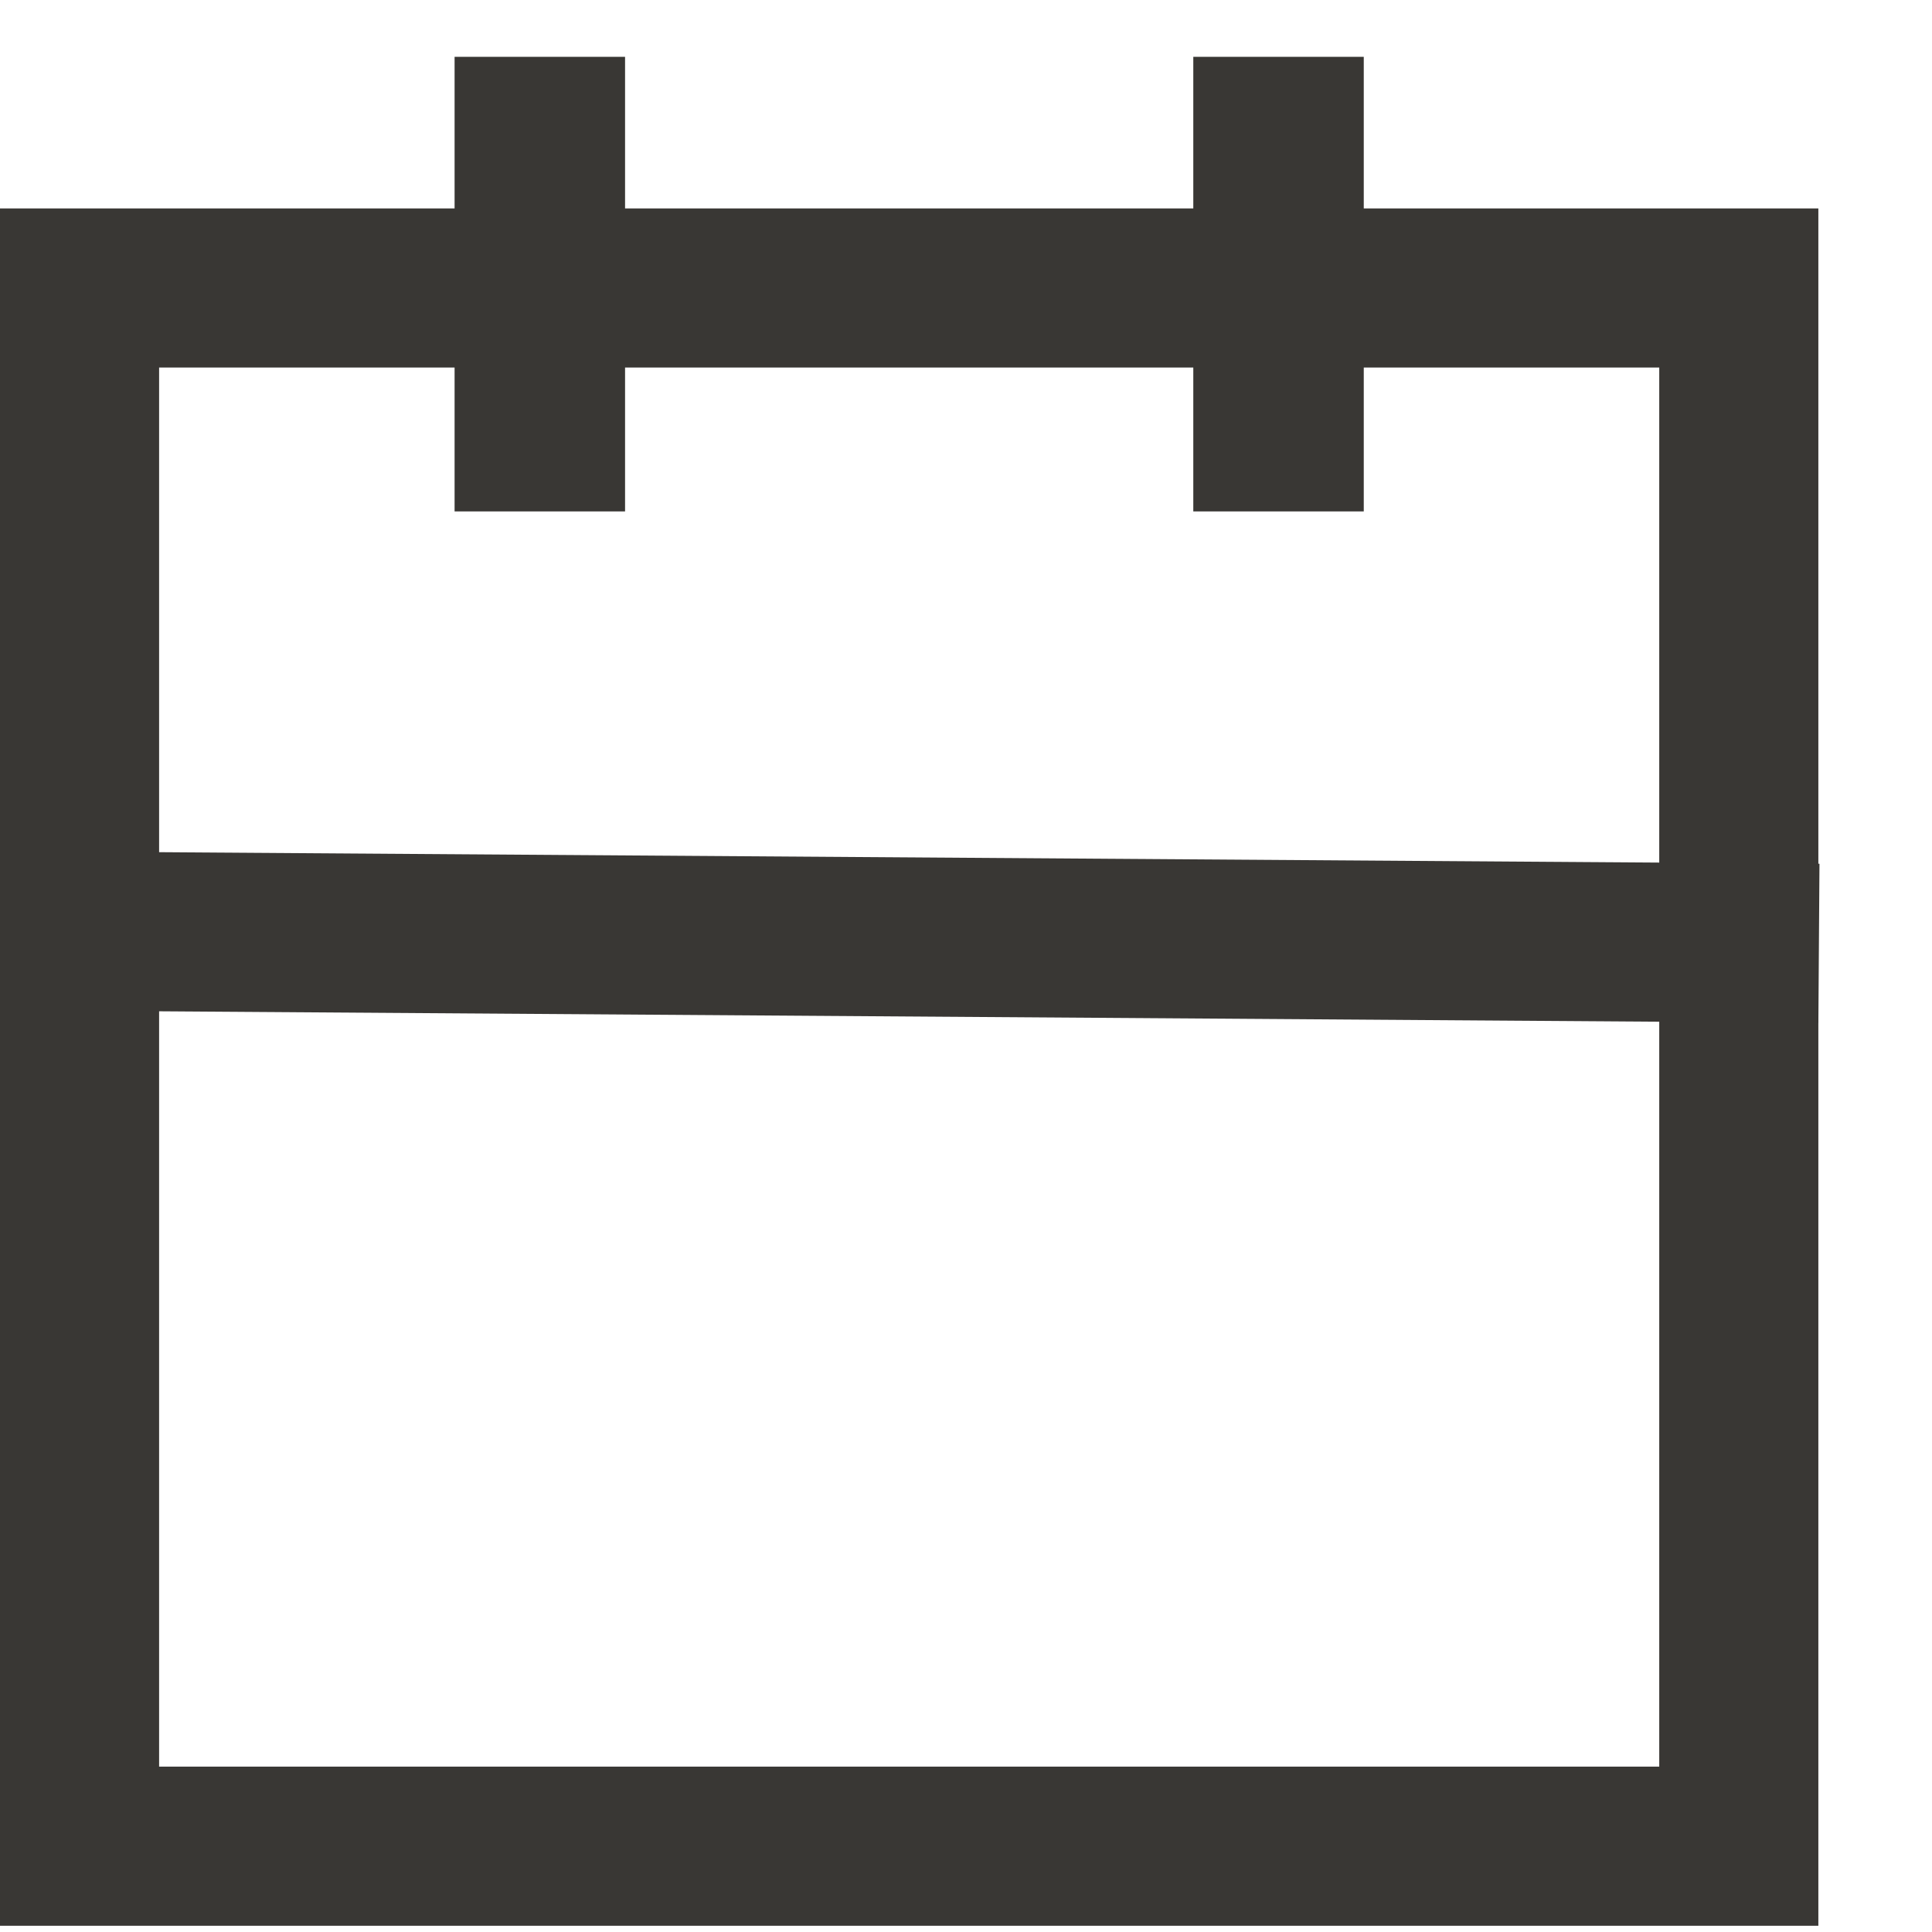 <svg width="17" height="17" viewBox="0 0 17 17" fill="none" xmlns="http://www.w3.org/2000/svg">
<rect x="0.7" y="2.534" width="14.6" height="13.711" stroke="#393734" stroke-width="1.4"/>
<rect x="4" y="0.5" width="1.5" height="4" fill="#393734"/>
<rect x="10.5" y="0.5" width="1.5" height="4" fill="#393734"/>
<line x1="0.005" y1="8.189" x2="16.005" y2="8.3" stroke="#393734" stroke-width="1.4"/>
</svg>
